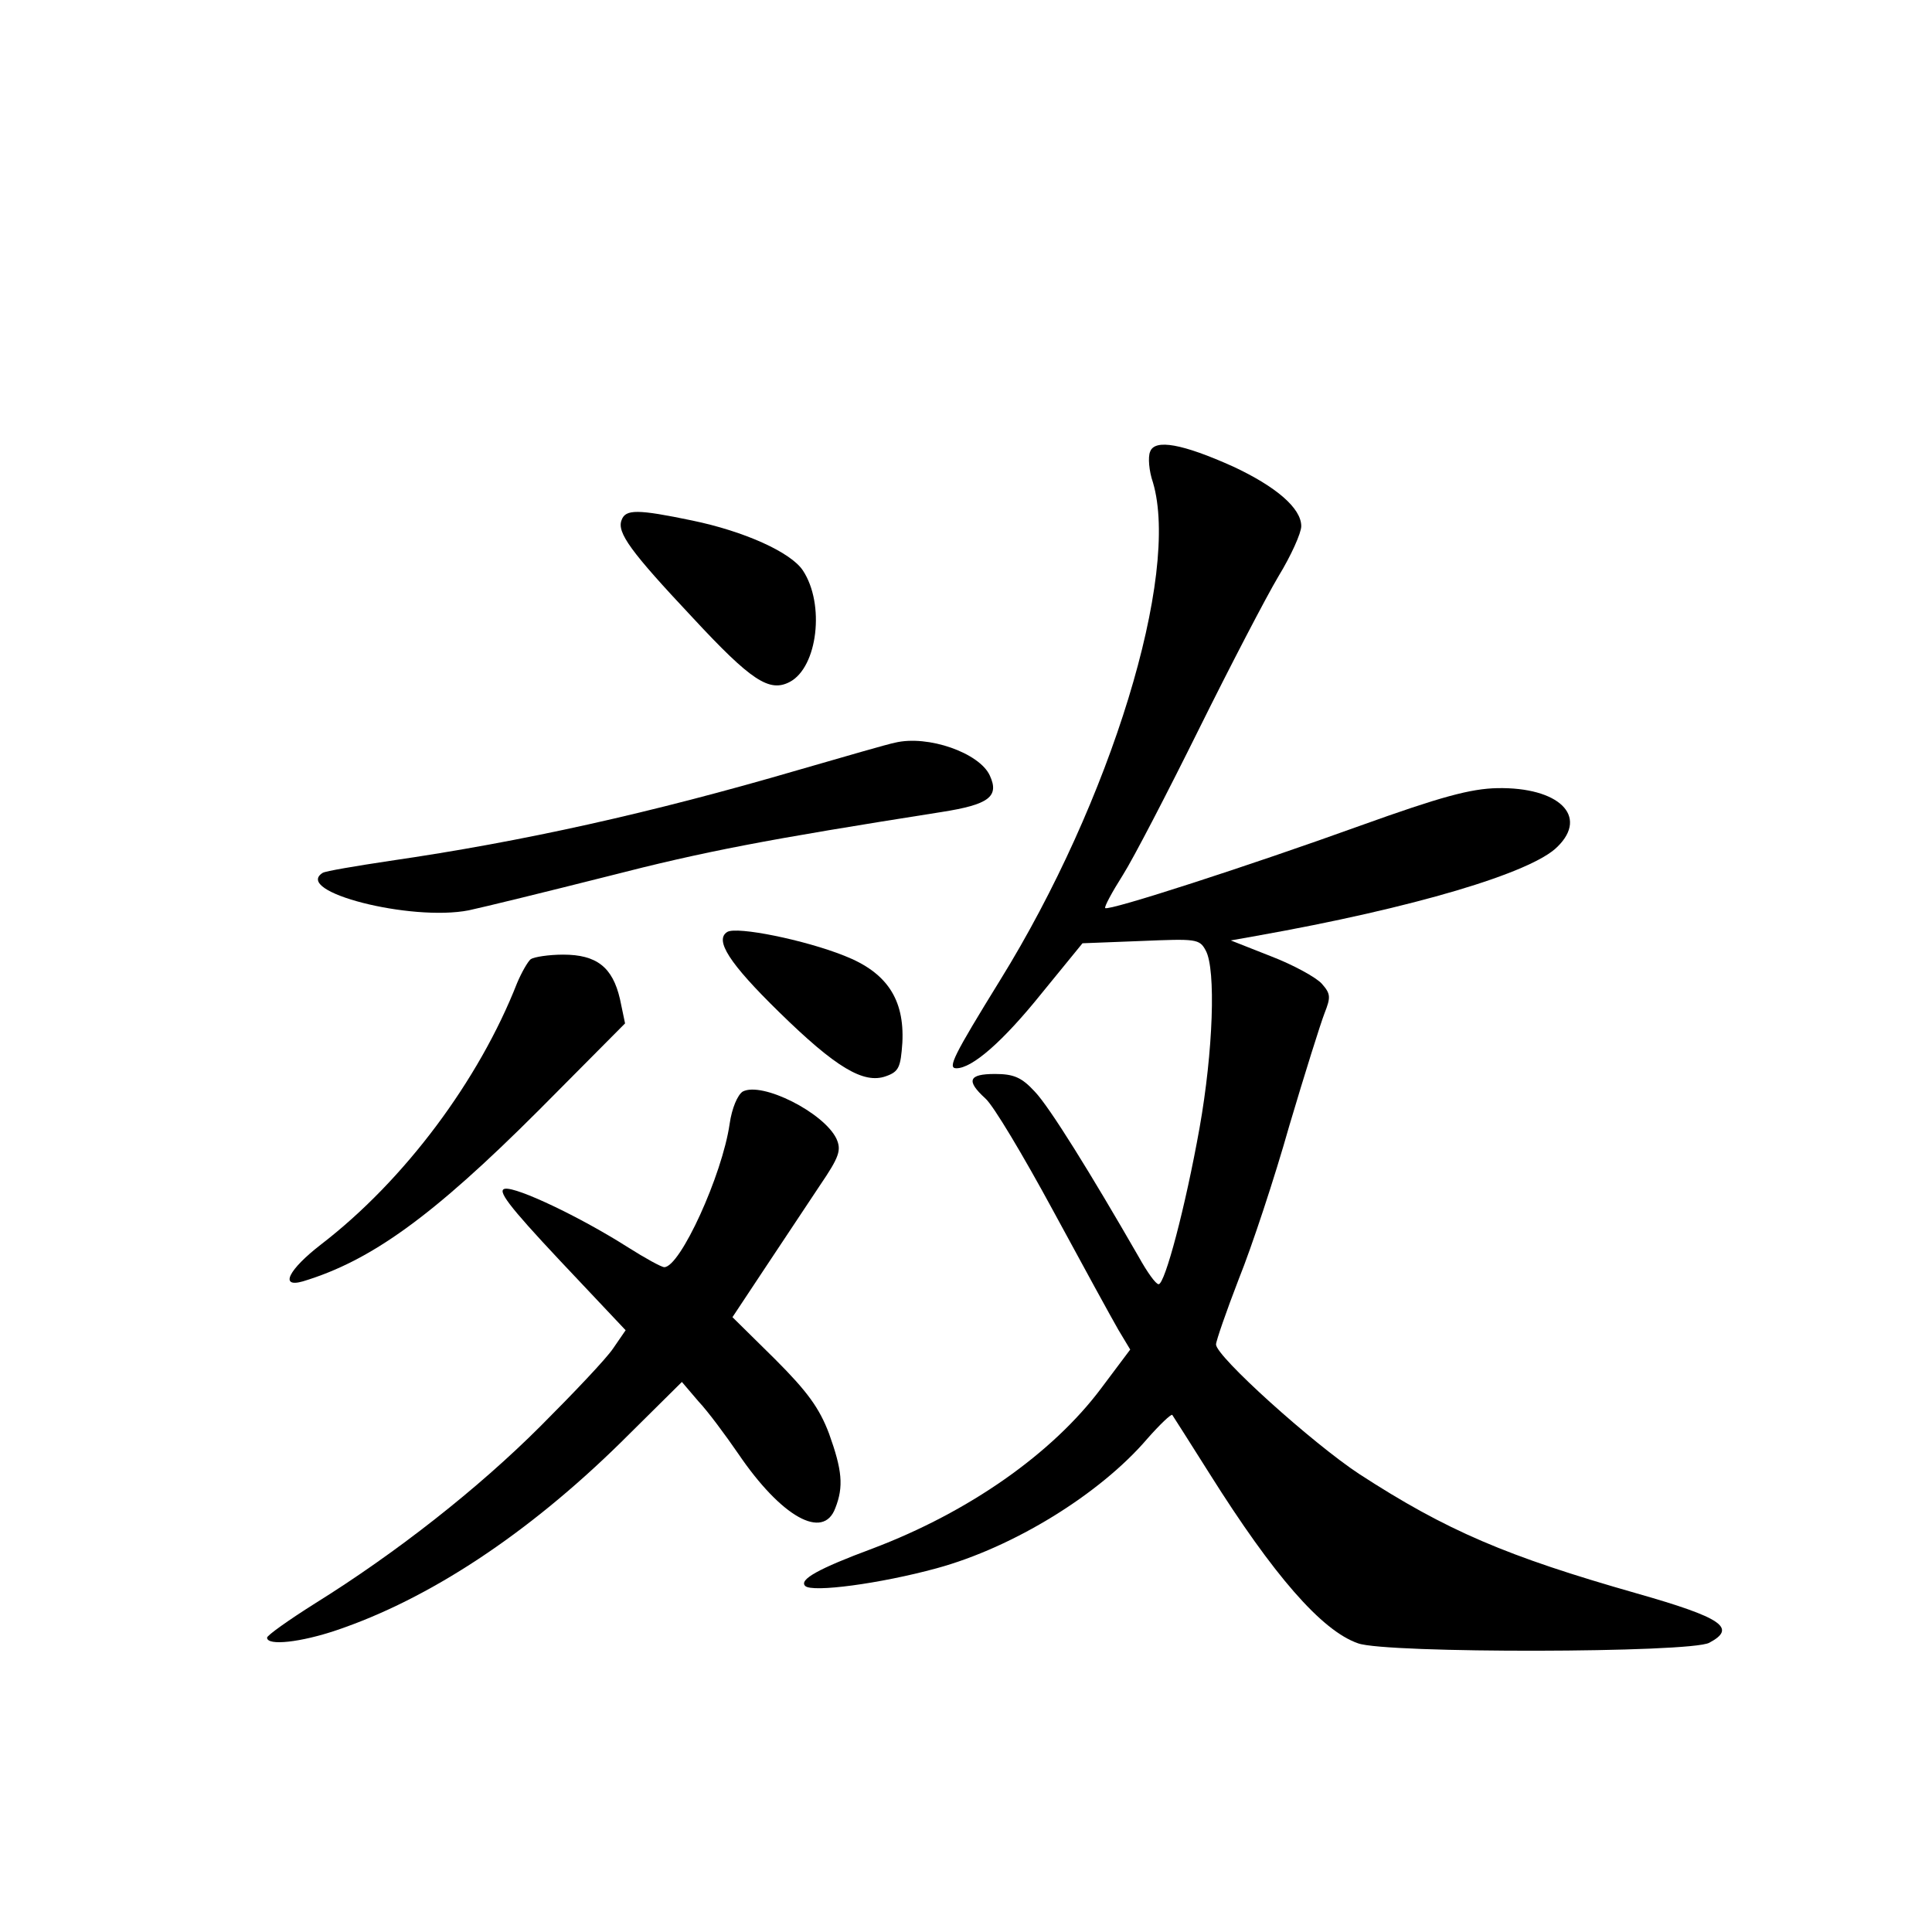 <?xml version="1.0" standalone="no"?>
<!DOCTYPE svg PUBLIC "-//W3C//DTD SVG 20010904//EN"
 "http://www.w3.org/TR/2001/REC-SVG-20010904/DTD/svg10.dtd">
<svg version="1.0" xmlns="http://www.w3.org/2000/svg"
 width="340pt" height="340pt" viewBox="0 0 340 340"
 preserveAspectRatio="xMidYMid meet">
<g transform="translate(0,340) scale(0.1,-0.1)"
fill="#000000" stroke="none">
<path d="M2024 2605 c-4 -9 -2 -34 5 -54 48 -162 -74 -561 -269 -876 -82 -133
-93 -155 -77 -155 28 0 82 47 151 133 l71 87 103 4 c97 4 103 4 114 -17 18
-33 13 -177 -11 -312 -25 -140 -61 -275 -72 -275 -5 0 -20 21 -35 48 -84 146
-157 264 -183 291 -23 25 -37 31 -70 31 -47 0 -51 -12 -17 -43 14 -12 67 -101
119 -197 52 -96 104 -191 115 -210 l21 -35 -51 -68 c-86 -115 -233 -218 -402
-282 -97 -36 -130 -55 -119 -66 12 -12 132 4 231 31 136 37 288 131 371 228
22 25 42 44 44 42 2 -3 32 -50 66 -104 112 -178 197 -276 261 -298 49 -18 585
-17 618 1 49 26 23 44 -128 87 -228 65 -334 110 -488 210 -82 54 -252 207
-252 228 0 6 18 58 40 115 23 57 63 178 89 270 27 91 55 180 62 198 11 28 11
34 -5 52 -10 11 -50 33 -89 48 l-71 28 45 8 c276 49 485 111 530 157 55 54 2
105 -106 103 -47 -1 -99 -15 -241 -66 -194 -70 -444 -151 -449 -145 -2 2 12
28 31 58 19 30 79 146 134 257 55 111 118 232 140 269 22 36 40 76 40 88 0 32
-45 70 -120 105 -89 40 -138 49 -146 26z"/>
<path d="M1094 2485 c-9 -22 16 -56 125 -172 103 -111 135 -132 171 -113 49
26 62 137 23 196 -21 32 -103 69 -195 88 -96 20 -117 20 -124 1z"/>
<path d="M1575 2093 c-11 -2 -87 -24 -170 -48 -260 -76 -485 -126 -719 -160
-60 -9 -113 -18 -118 -21 -53 -33 155 -86 257 -66 28 6 138 33 245 60 171 44
276 64 587 113 83 13 102 27 85 64 -18 40 -109 72 -167 58z"/>
<path d="M1280 1760 c-23 -14 3 -55 91 -141 100 -98 149 -127 188 -113 23 8
26 16 29 59 4 77 -28 124 -102 153 -70 28 -189 52 -206 42z"/>
<path d="M934 1712 c-5 -4 -16 -23 -24 -42 -67 -171 -198 -347 -345 -460 -57
-44 -74 -77 -32 -65 119 36 227 113 415 301 l152 153 -9 43 c-13 56 -41 78
-100 78 -25 0 -51 -4 -57 -8z"/>
<path d="M1307 1479 c-9 -6 -19 -29 -23 -57 -13 -90 -87 -252 -115 -252 -5 0
-34 16 -64 35 -85 54 -195 106 -216 103 -15 -2 5 -29 96 -126 l116 -123 -22
-32 c-12 -18 -70 -79 -128 -137 -110 -110 -254 -223 -397 -312 -46 -29 -84
-56 -84 -60 0 -15 60 -8 122 13 163 55 336 169 500 330 l108 107 29 -34 c17
-18 48 -60 70 -92 76 -112 150 -153 171 -96 15 38 12 67 -11 131 -17 45 -38
74 -95 131 l-75 74 57 86 c32 48 75 113 97 146 34 50 38 62 29 82 -22 46 -131
101 -165 83z"/>
</g>
</svg>
